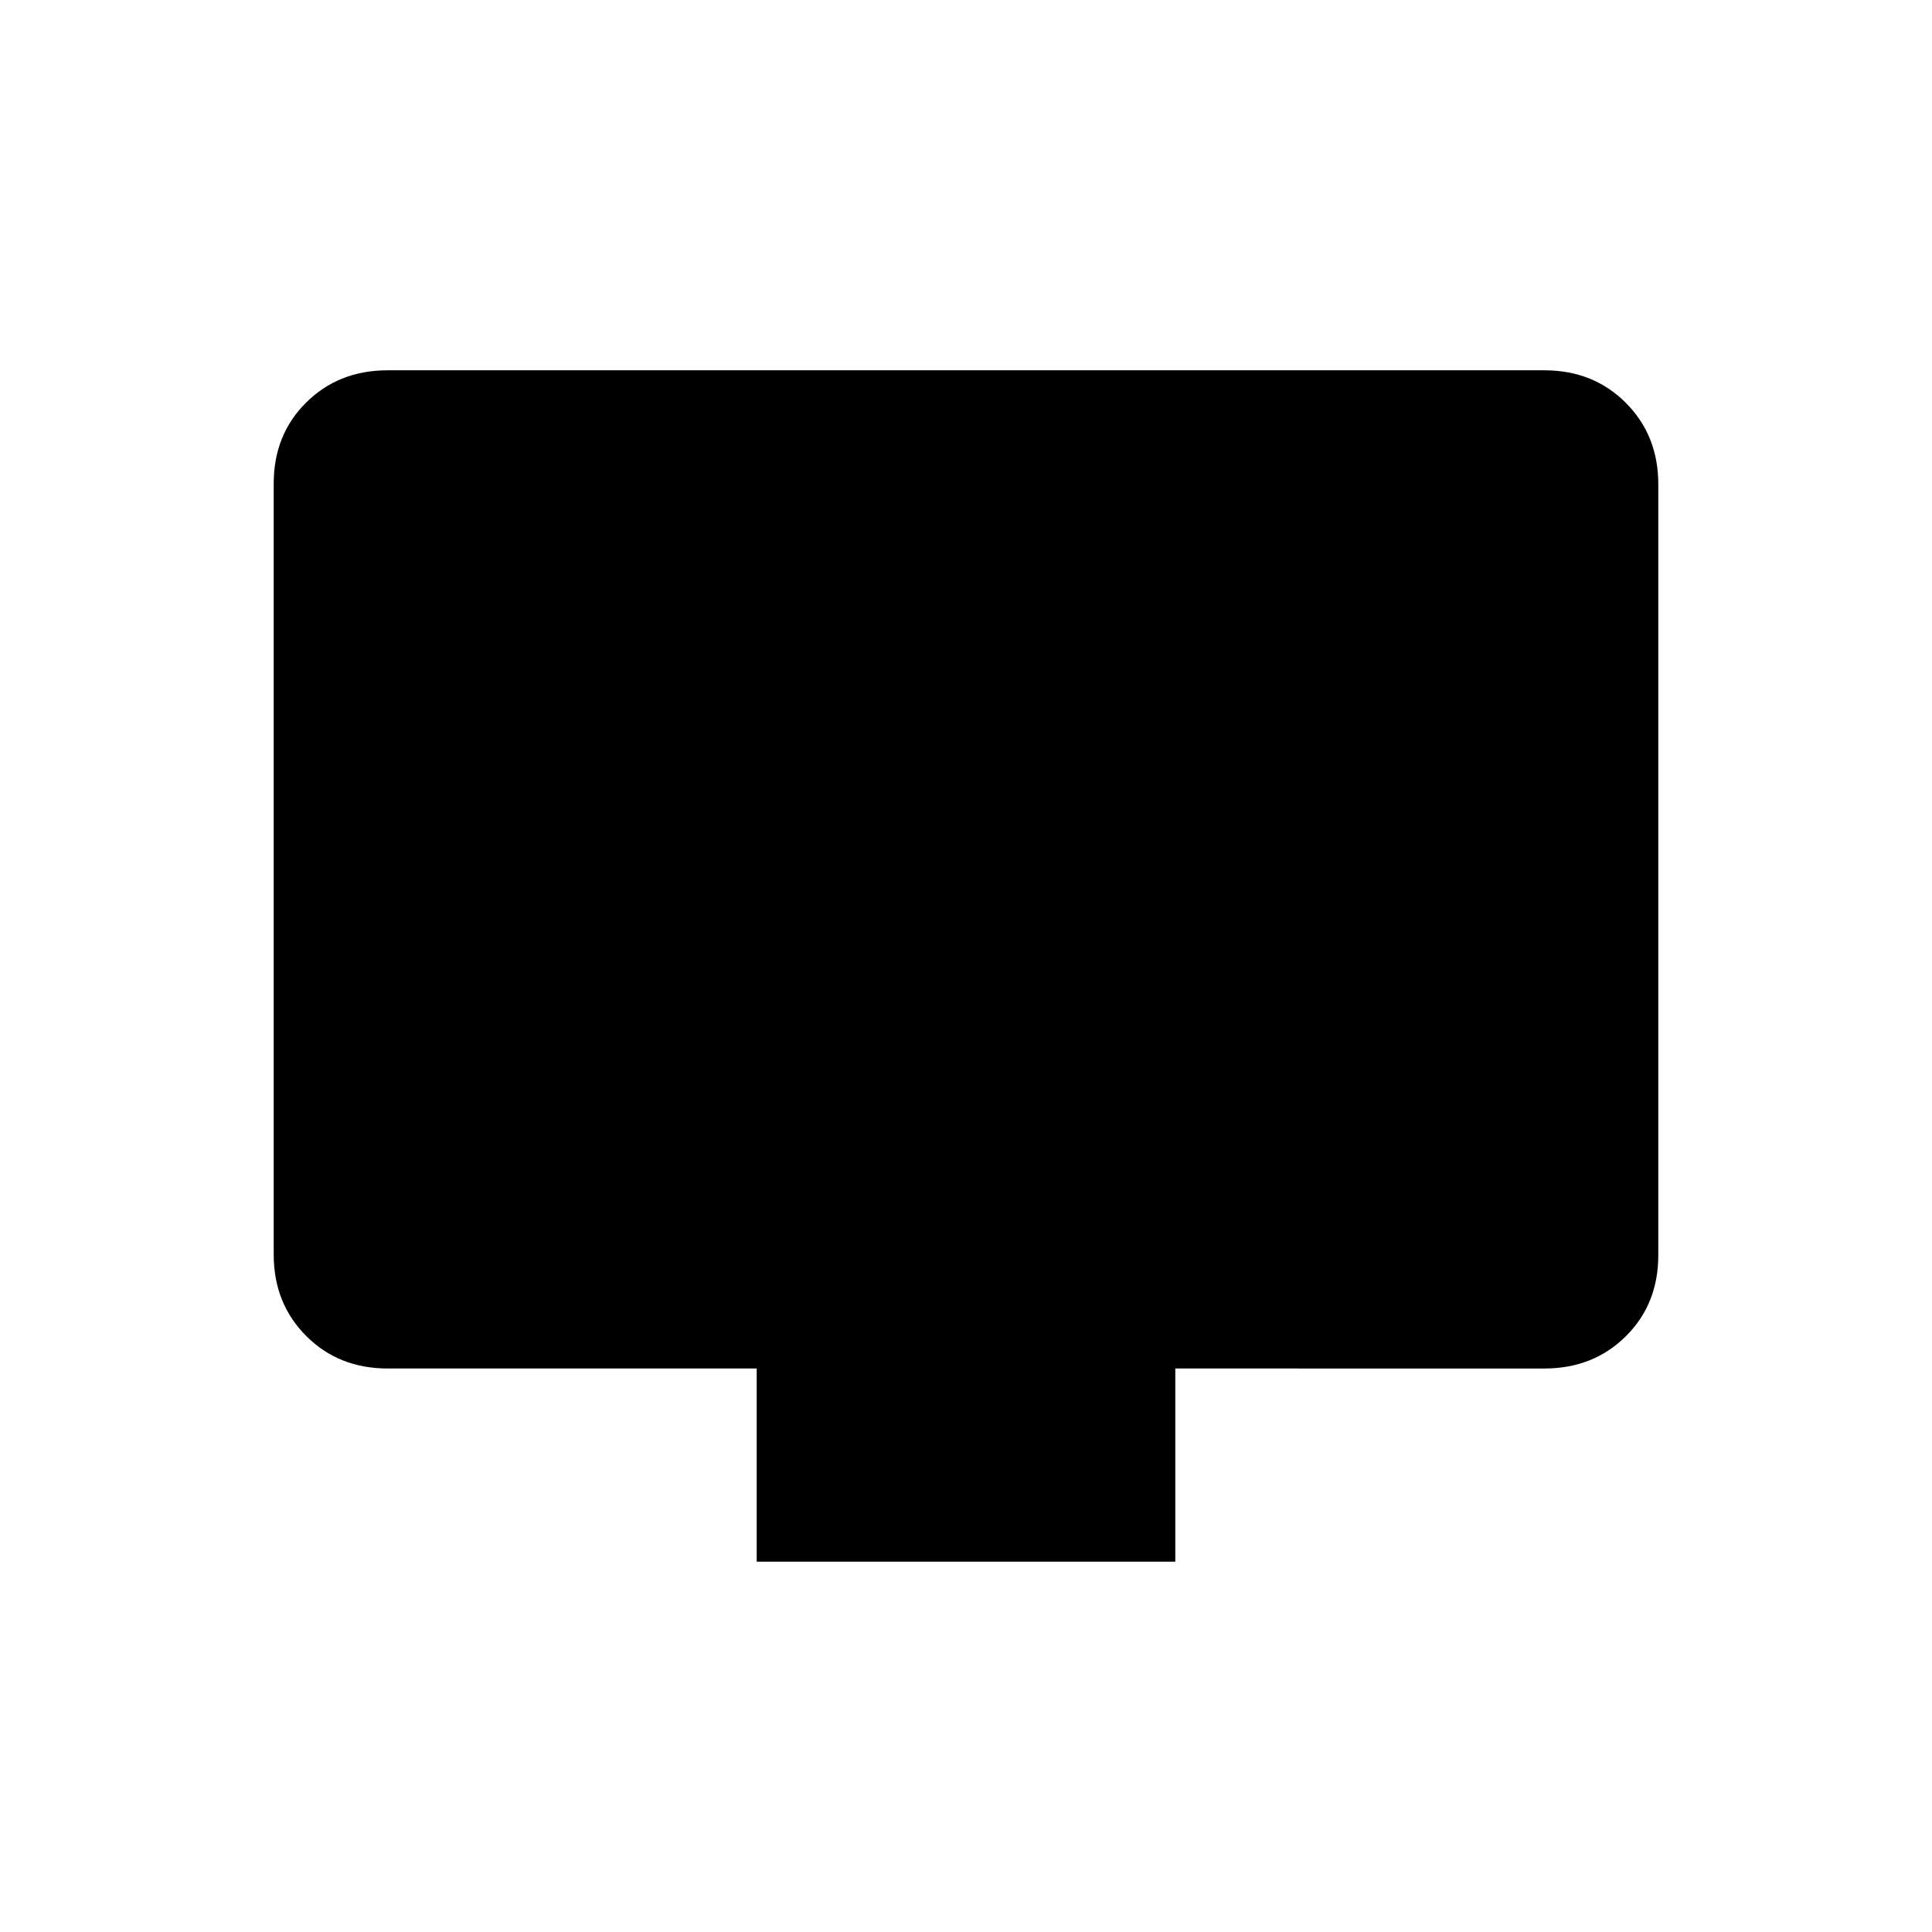 <svg xmlns="http://www.w3.org/2000/svg" height="20" viewBox="0 -960 960 960" width="20"><path d="M376-184v-96H192.62q-24.32 0-40.47-16.16T136-336.66v-383.01Q136-744 152.15-760t40.47-16h574.76q24.32 0 40.47 16.16t16.15 40.5v383.01Q824-312 807.85-296t-40.47 16H584v96H376Z"/></svg>